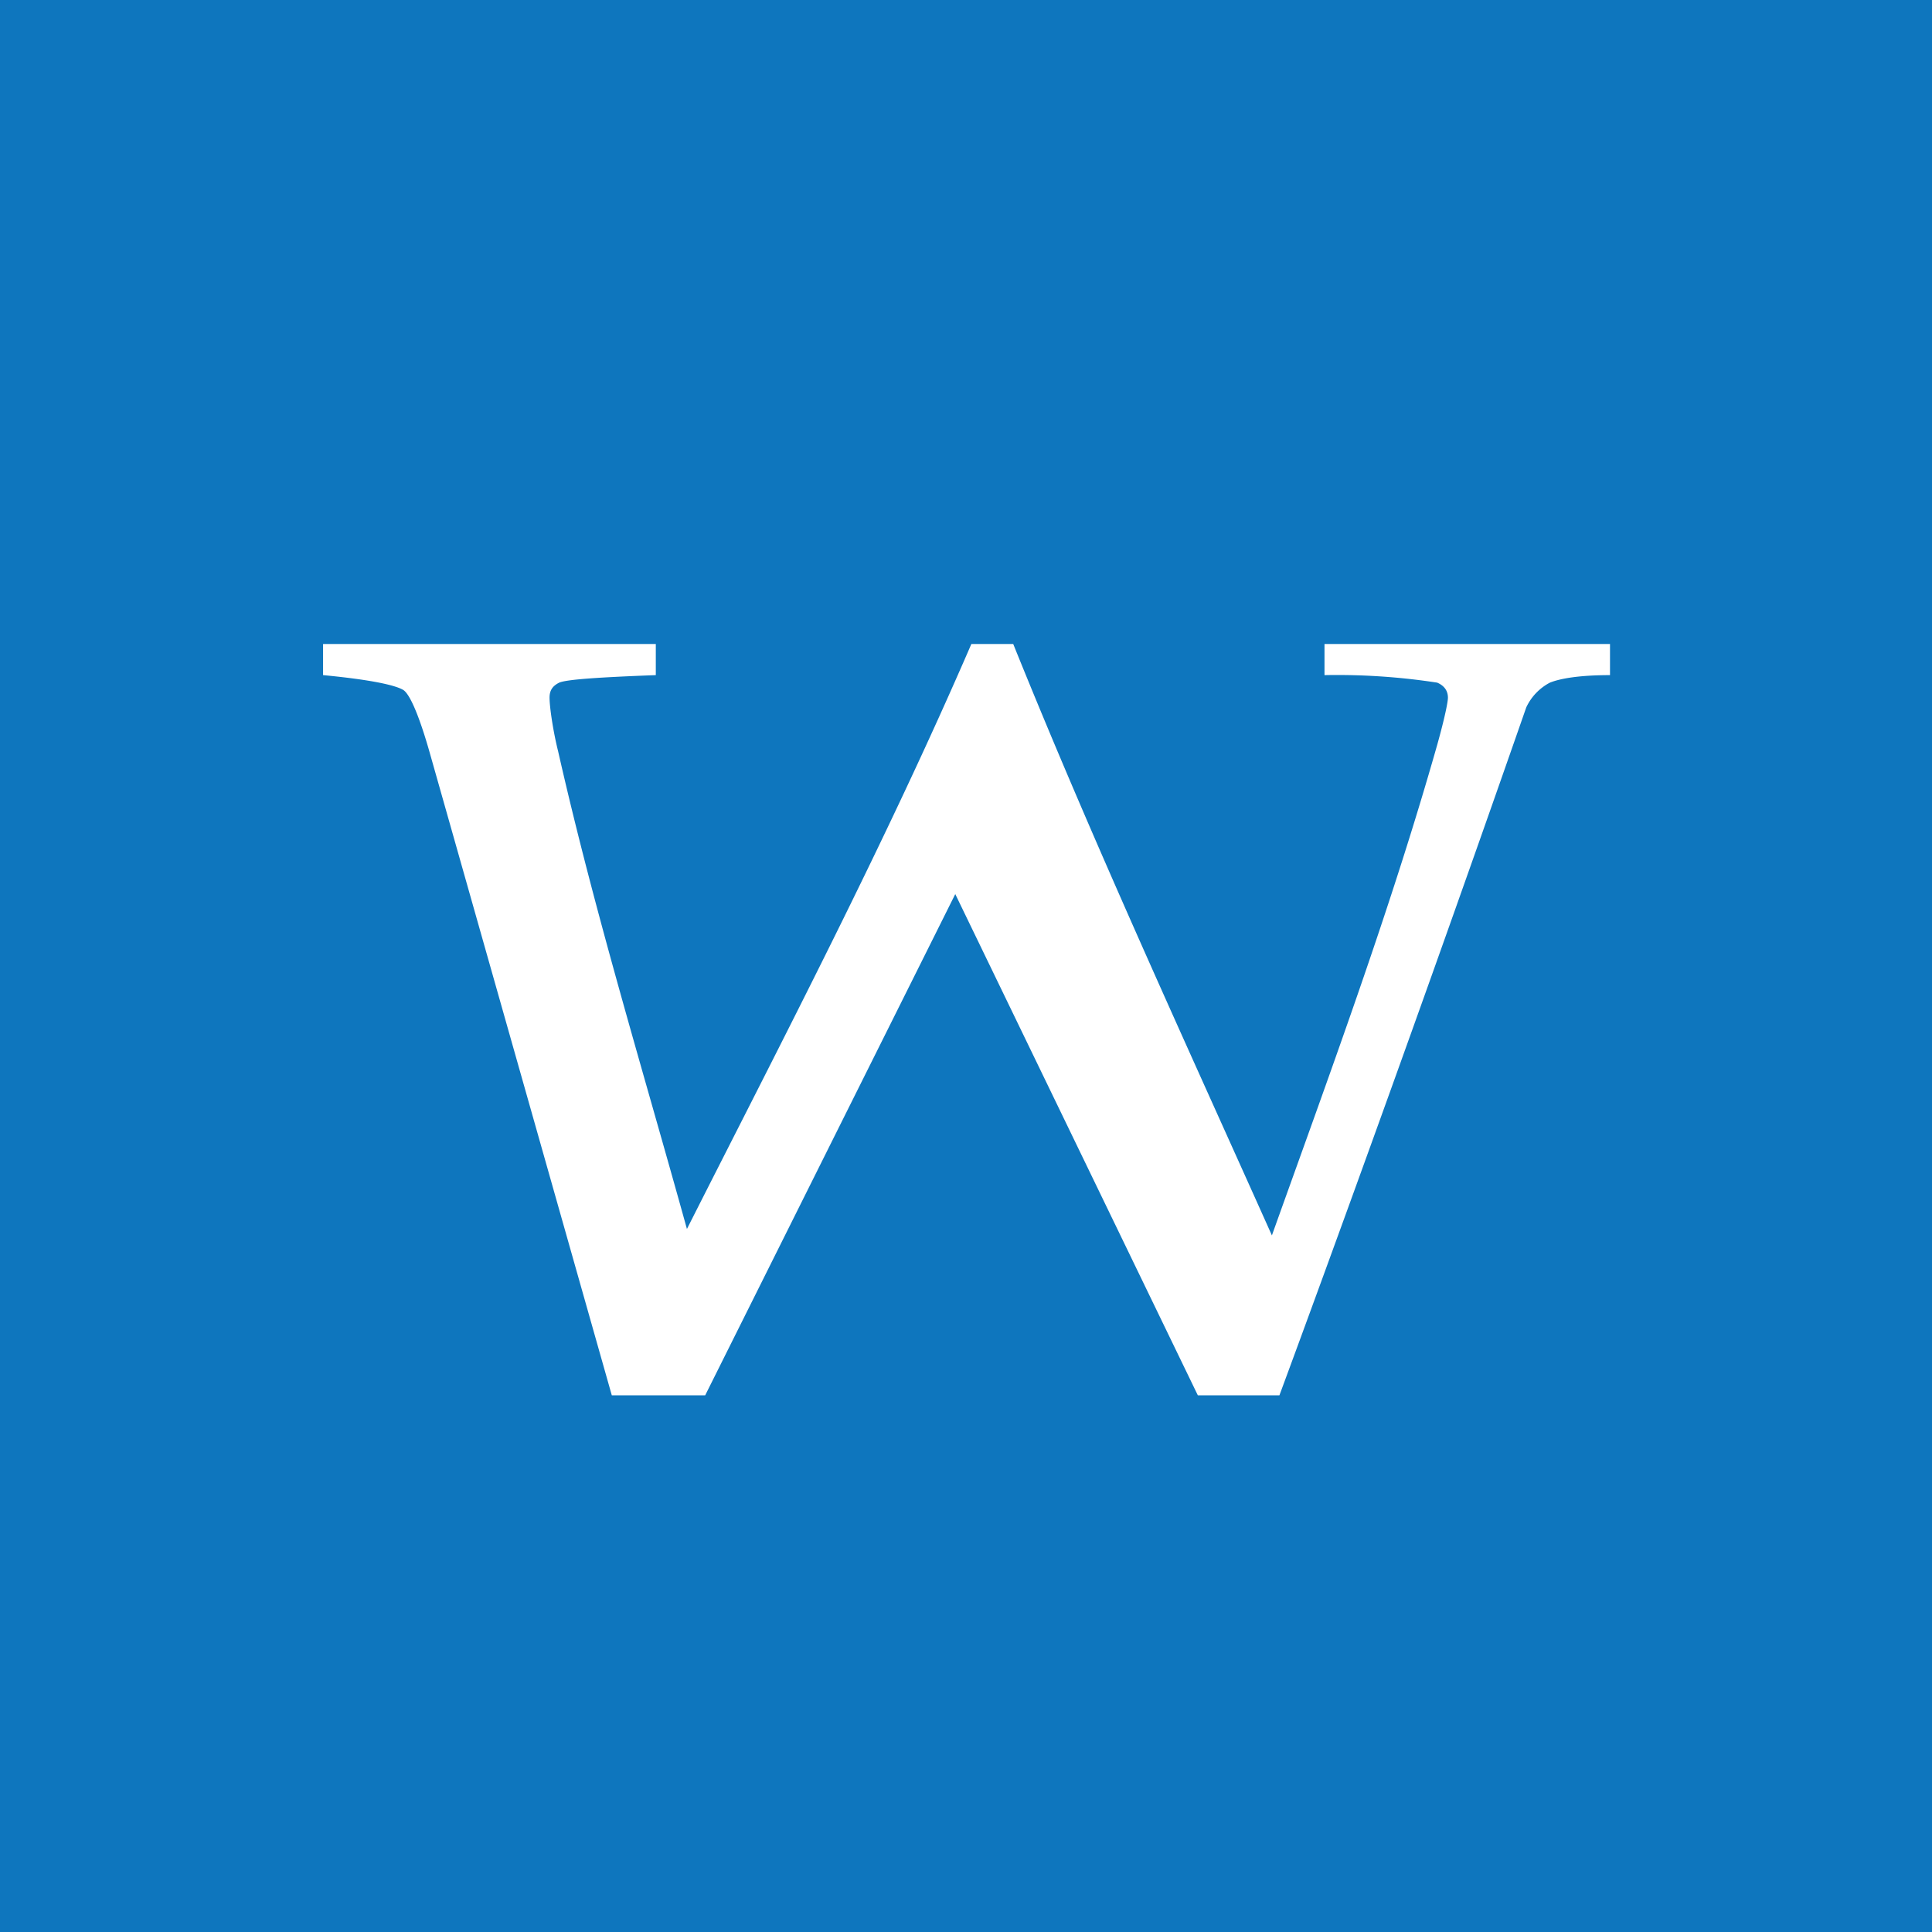 <!-- by TradingView --><svg width="18" height="18" viewBox="0 0 18 18" xmlns="http://www.w3.org/2000/svg"><path fill="#0E76BE" d="M0 0h18v18H0z"/><path d="M5.7 13 4 7c-.08-.28-.17-.52-.24-.57-.08-.05-.33-.1-.75-.14V6h3.1v.29c-.53.02-.83.04-.9.07-.06.03-.09.07-.09.14 0 .08.03.3.08.5.34 1.5.79 2.97 1.2 4.45.91-1.8 1.85-3.6 2.65-5.45h.39c.75 1.86 1.59 3.68 2.41 5.51.54-1.51 1.1-3.02 1.54-4.57.07-.25.1-.4.1-.44 0-.06-.03-.11-.1-.14a6.12 6.12 0 0 0-1.05-.07V6H15v.29c-.28 0-.46.03-.56.07a.5.5 0 0 0-.22.23C13 10.09 11.92 13 11.92 13h-.76L8.9 8.33 6.57 13H5.7Z" fill="#fff"/></svg>